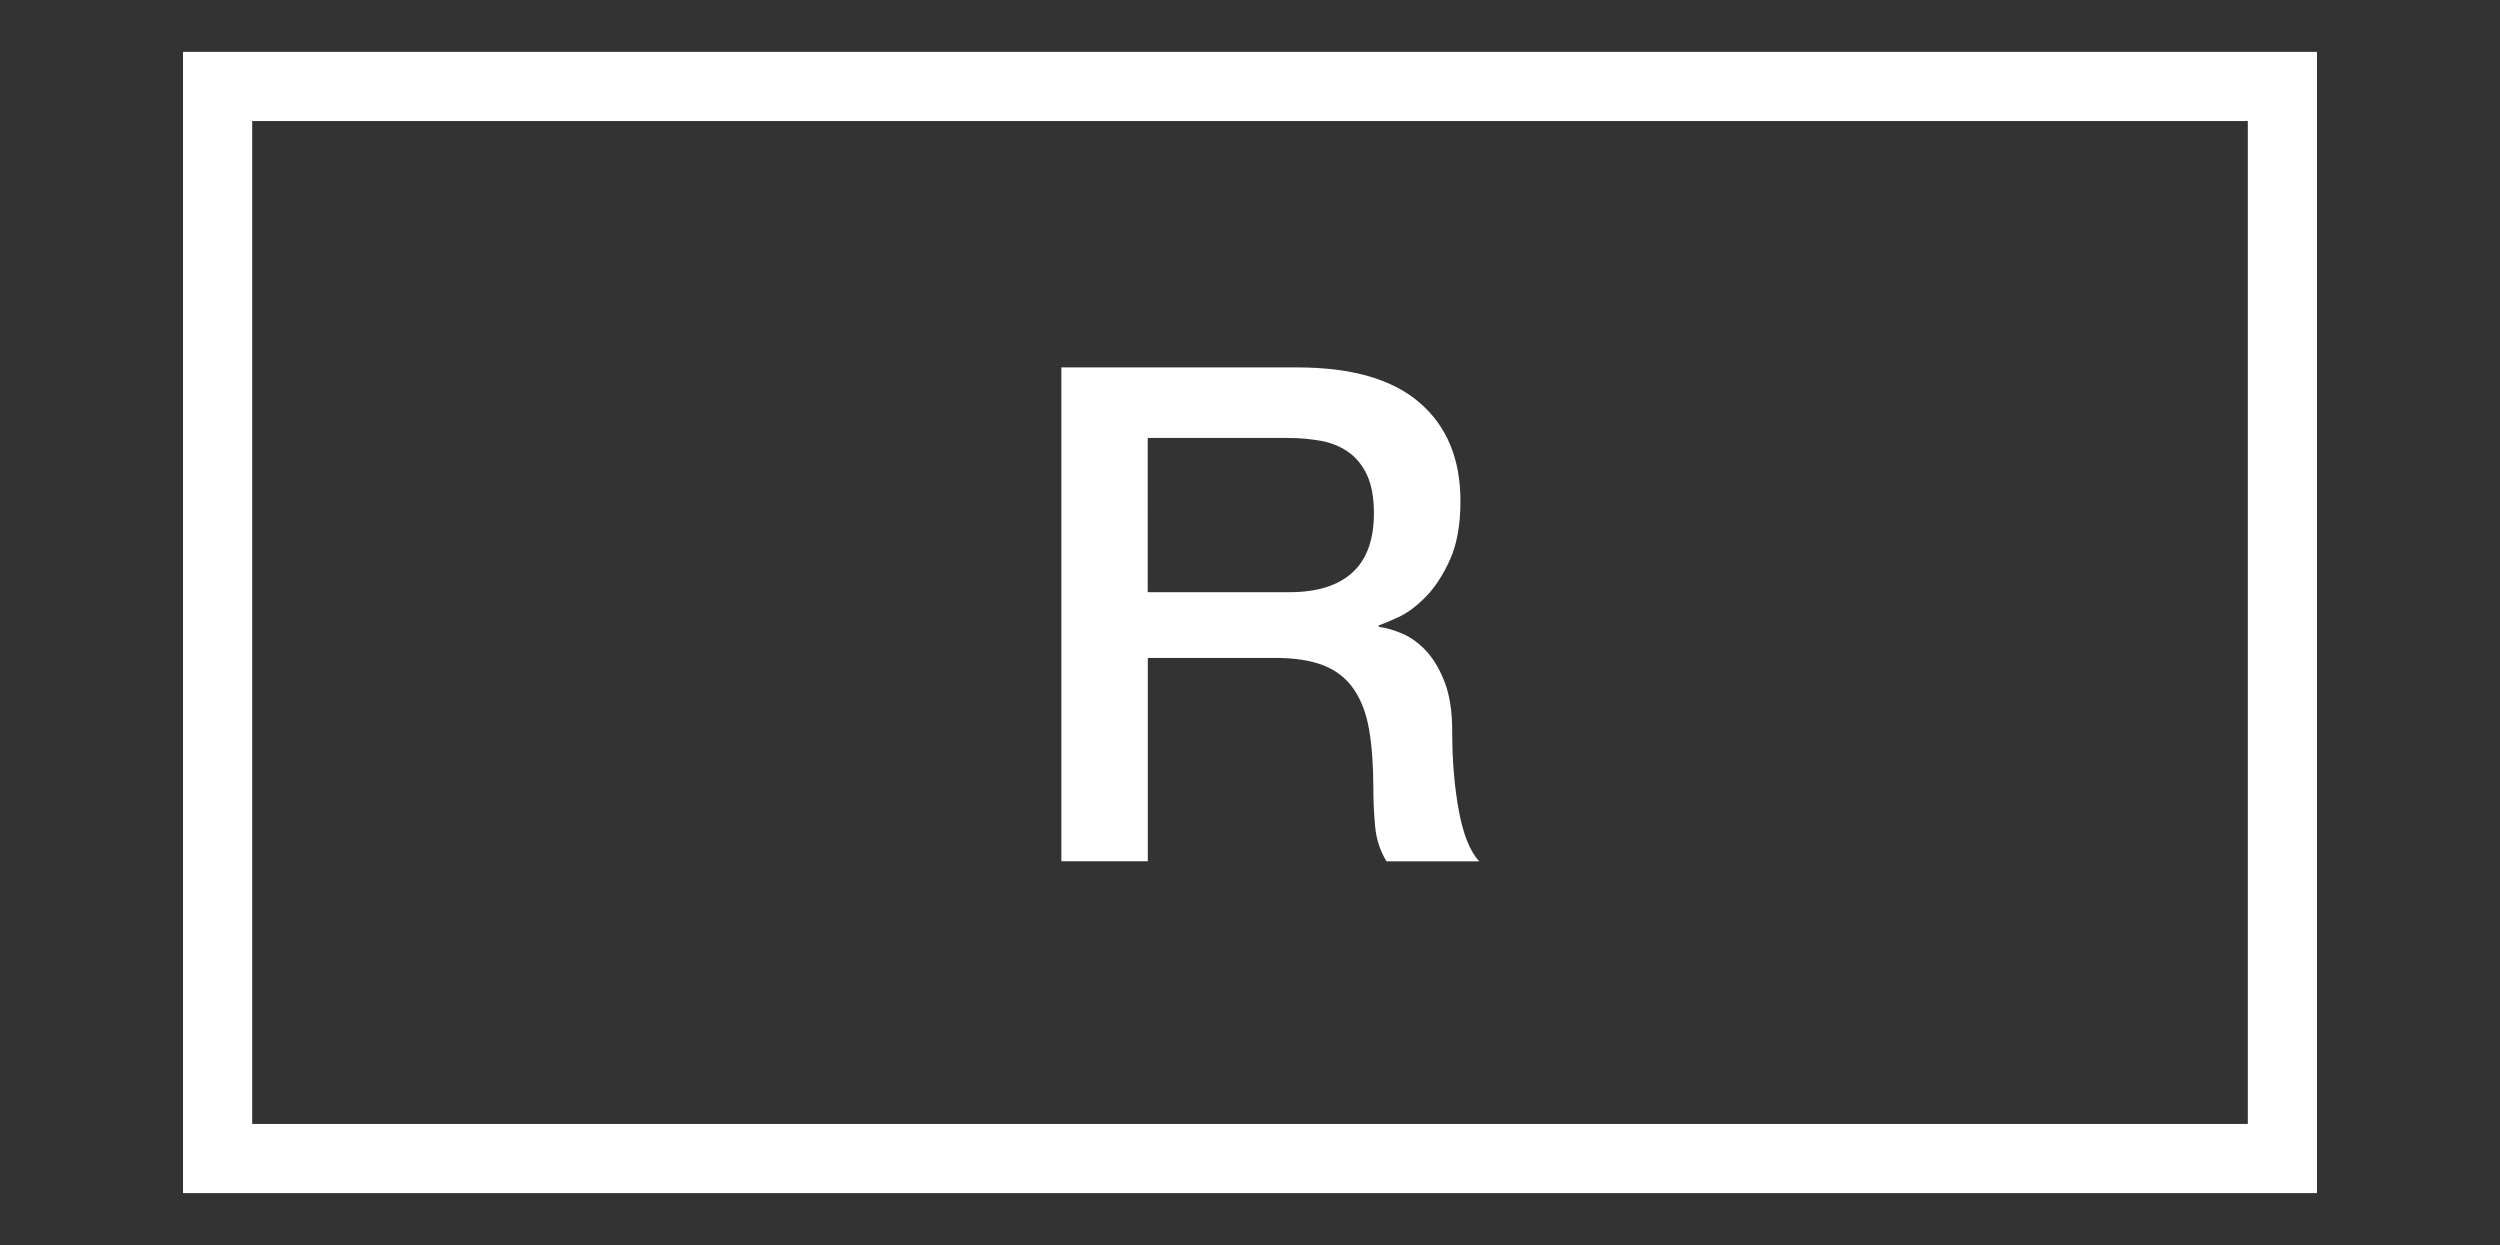 <?xml version="1.0" encoding="utf-8"?>
<!-- Generator: Adobe Illustrator 16.0.4, SVG Export Plug-In . SVG Version: 6.00 Build 0)  -->
<!DOCTYPE svg PUBLIC "-//W3C//DTD SVG 1.1//EN" "http://www.w3.org/Graphics/SVG/1.1/DTD/svg11.dtd">
<svg version="1.1" id="Layer_1" xmlns="http://www.w3.org/2000/svg" xmlns:xlink="http://www.w3.org/1999/xlink" x="0px" y="0px"
	 width="36.145px" height="18px" viewBox="95.98 544 36.145 18" enable-background="new 95.98 544 36.145 18" xml:space="preserve">
<rect x="95.98" y="544" width="36.145" height="18" fill="#333333" stroke="none"/>
<g>
	<path fill="none" d="M99.626,560.25h28.853v-14.5H99.626V560.25z M111.325,549.312h3.41c0.787,0,1.377,0.17,1.77,0.51
		c0.394,0.34,0.59,0.814,0.59,1.42c0,0.34-0.05,0.621-0.149,0.845c-0.101,0.224-0.217,0.404-0.351,0.54
		c-0.134,0.137-0.265,0.234-0.395,0.295s-0.225,0.1-0.285,0.12v0.021c0.107,0.014,0.222,0.047,0.345,0.1
		c0.123,0.054,0.238,0.139,0.346,0.255c0.105,0.117,0.194,0.269,0.265,0.455s0.105,0.42,0.105,0.7c0,0.42,0.031,0.802,0.095,1.145
		c0.062,0.344,0.161,0.589,0.295,0.735h-1.34c-0.094-0.153-0.148-0.323-0.165-0.51c-0.018-0.188-0.025-0.366-0.025-0.54
		c0-0.326-0.02-0.608-0.06-0.846c-0.04-0.235-0.113-0.433-0.221-0.59c-0.106-0.156-0.252-0.271-0.435-0.345
		c-0.183-0.073-0.419-0.11-0.705-0.11h-1.84v2.94h-1.25V549.312z"/>
	<path fill="none" d="M115.535,552.277c0.207-0.19,0.31-0.476,0.31-0.855c0-0.227-0.032-0.41-0.1-0.555
		c-0.067-0.143-0.159-0.256-0.275-0.335c-0.116-0.08-0.25-0.134-0.399-0.16c-0.15-0.026-0.305-0.04-0.465-0.04h-2.03v2.23h2.05
		C115.025,552.562,115.328,552.467,115.535,552.277z"/>
	<path fill="#FFFFFF" d="M112.575,553.512h1.84c0.286,0,0.522,0.037,0.705,0.11c0.183,0.074,0.328,0.188,0.435,0.345
		c0.107,0.157,0.181,0.354,0.221,0.59c0.04,0.237,0.06,0.52,0.06,0.846c0,0.174,0.008,0.353,0.025,0.54
		c0.017,0.187,0.071,0.356,0.165,0.51h1.34c-0.134-0.146-0.232-0.392-0.295-0.735c-0.063-0.343-0.095-0.725-0.095-1.145
		c0-0.28-0.035-0.514-0.105-0.7s-0.159-0.338-0.265-0.455c-0.107-0.116-0.223-0.201-0.346-0.255c-0.123-0.053-0.237-0.086-0.345-0.1
		v-0.021c0.061-0.021,0.155-0.06,0.285-0.12s0.261-0.158,0.395-0.295c0.134-0.136,0.25-0.316,0.351-0.54
		c0.1-0.224,0.149-0.505,0.149-0.845c0-0.605-0.196-1.08-0.59-1.42c-0.393-0.34-0.982-0.51-1.77-0.51h-3.41v7.14h1.25V553.512z
		 M112.575,550.332h2.03c0.16,0,0.314,0.014,0.465,0.04c0.149,0.026,0.283,0.08,0.399,0.16c0.116,0.079,0.208,0.192,0.275,0.335
		c0.067,0.145,0.1,0.328,0.1,0.555c0,0.38-0.103,0.665-0.31,0.855c-0.207,0.189-0.51,0.285-0.91,0.285h-2.05V550.332z"/>
	<path fill="#FFFFFF" d="M98.626,544.75v16.5h30.853v-16.5H98.626z M128.479,560.25H99.626v-14.5h28.853V560.25z"/>
</g>
</svg>
